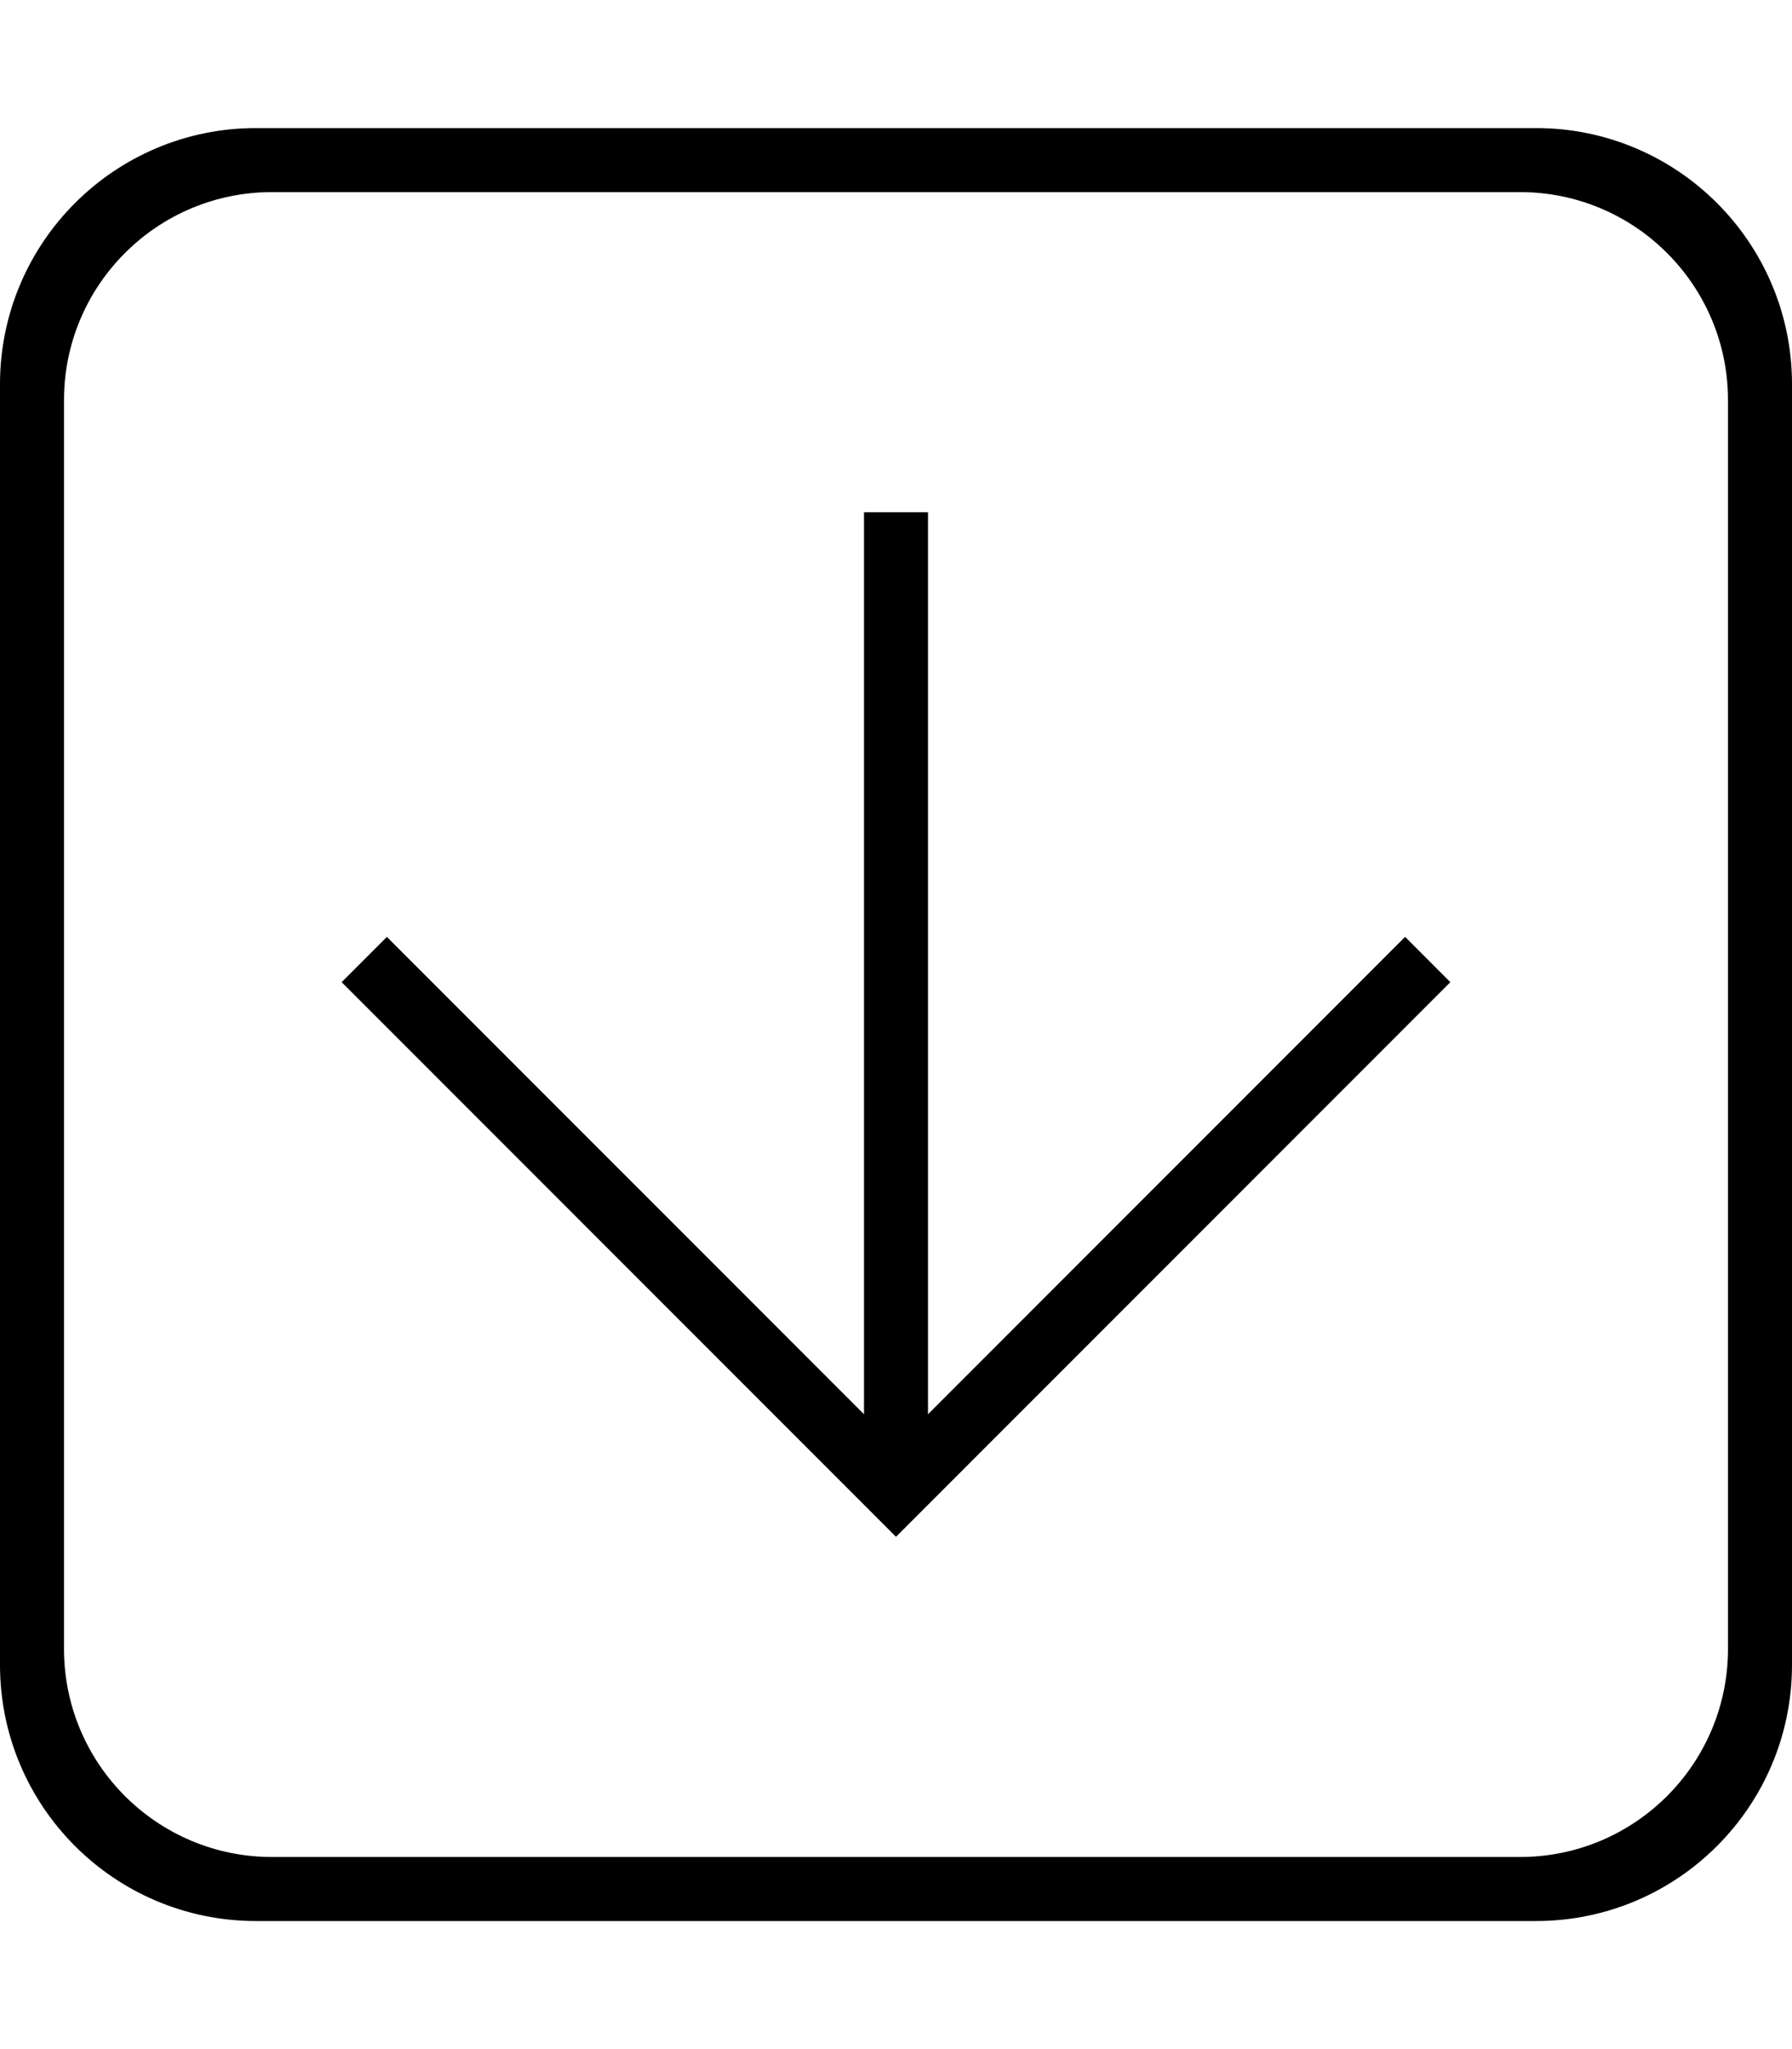 <?xml version="1.0" encoding="utf-8"?>
<!-- Generator: Adobe Illustrator 23.0.0, SVG Export Plug-In . SVG Version: 6.00 Build 0)  -->
<svg version="1.2" baseProfile="tiny" id="レイヤー_1"
	 xmlns="http://www.w3.org/2000/svg" xmlns:xlink="http://www.w3.org/1999/xlink" x="0px" y="0px" viewBox="0 0 448 512"
	 xml:space="preserve">
<path d="M362.59,245.41L224,384L85.41,245.41l11.31-11.31L216,353.37V128h16v225.37l119.28-119.28L362.59,245.41z M448,416V96
	c0-35.35-28.65-64-64-64H64C28.65,32,0,60.65,0,96v320c0,35.35,28.65,64,64,64h320C419.35,480,448,451.35,448,416L448,416z M16,412
	V100c0-28.72,23.28-52,52-52h312c28.72,0,52,23.28,52,52v312c0,28.72-23.28,52-52,52H68C39.28,464,16,440.72,16,412z"/>
</svg>
